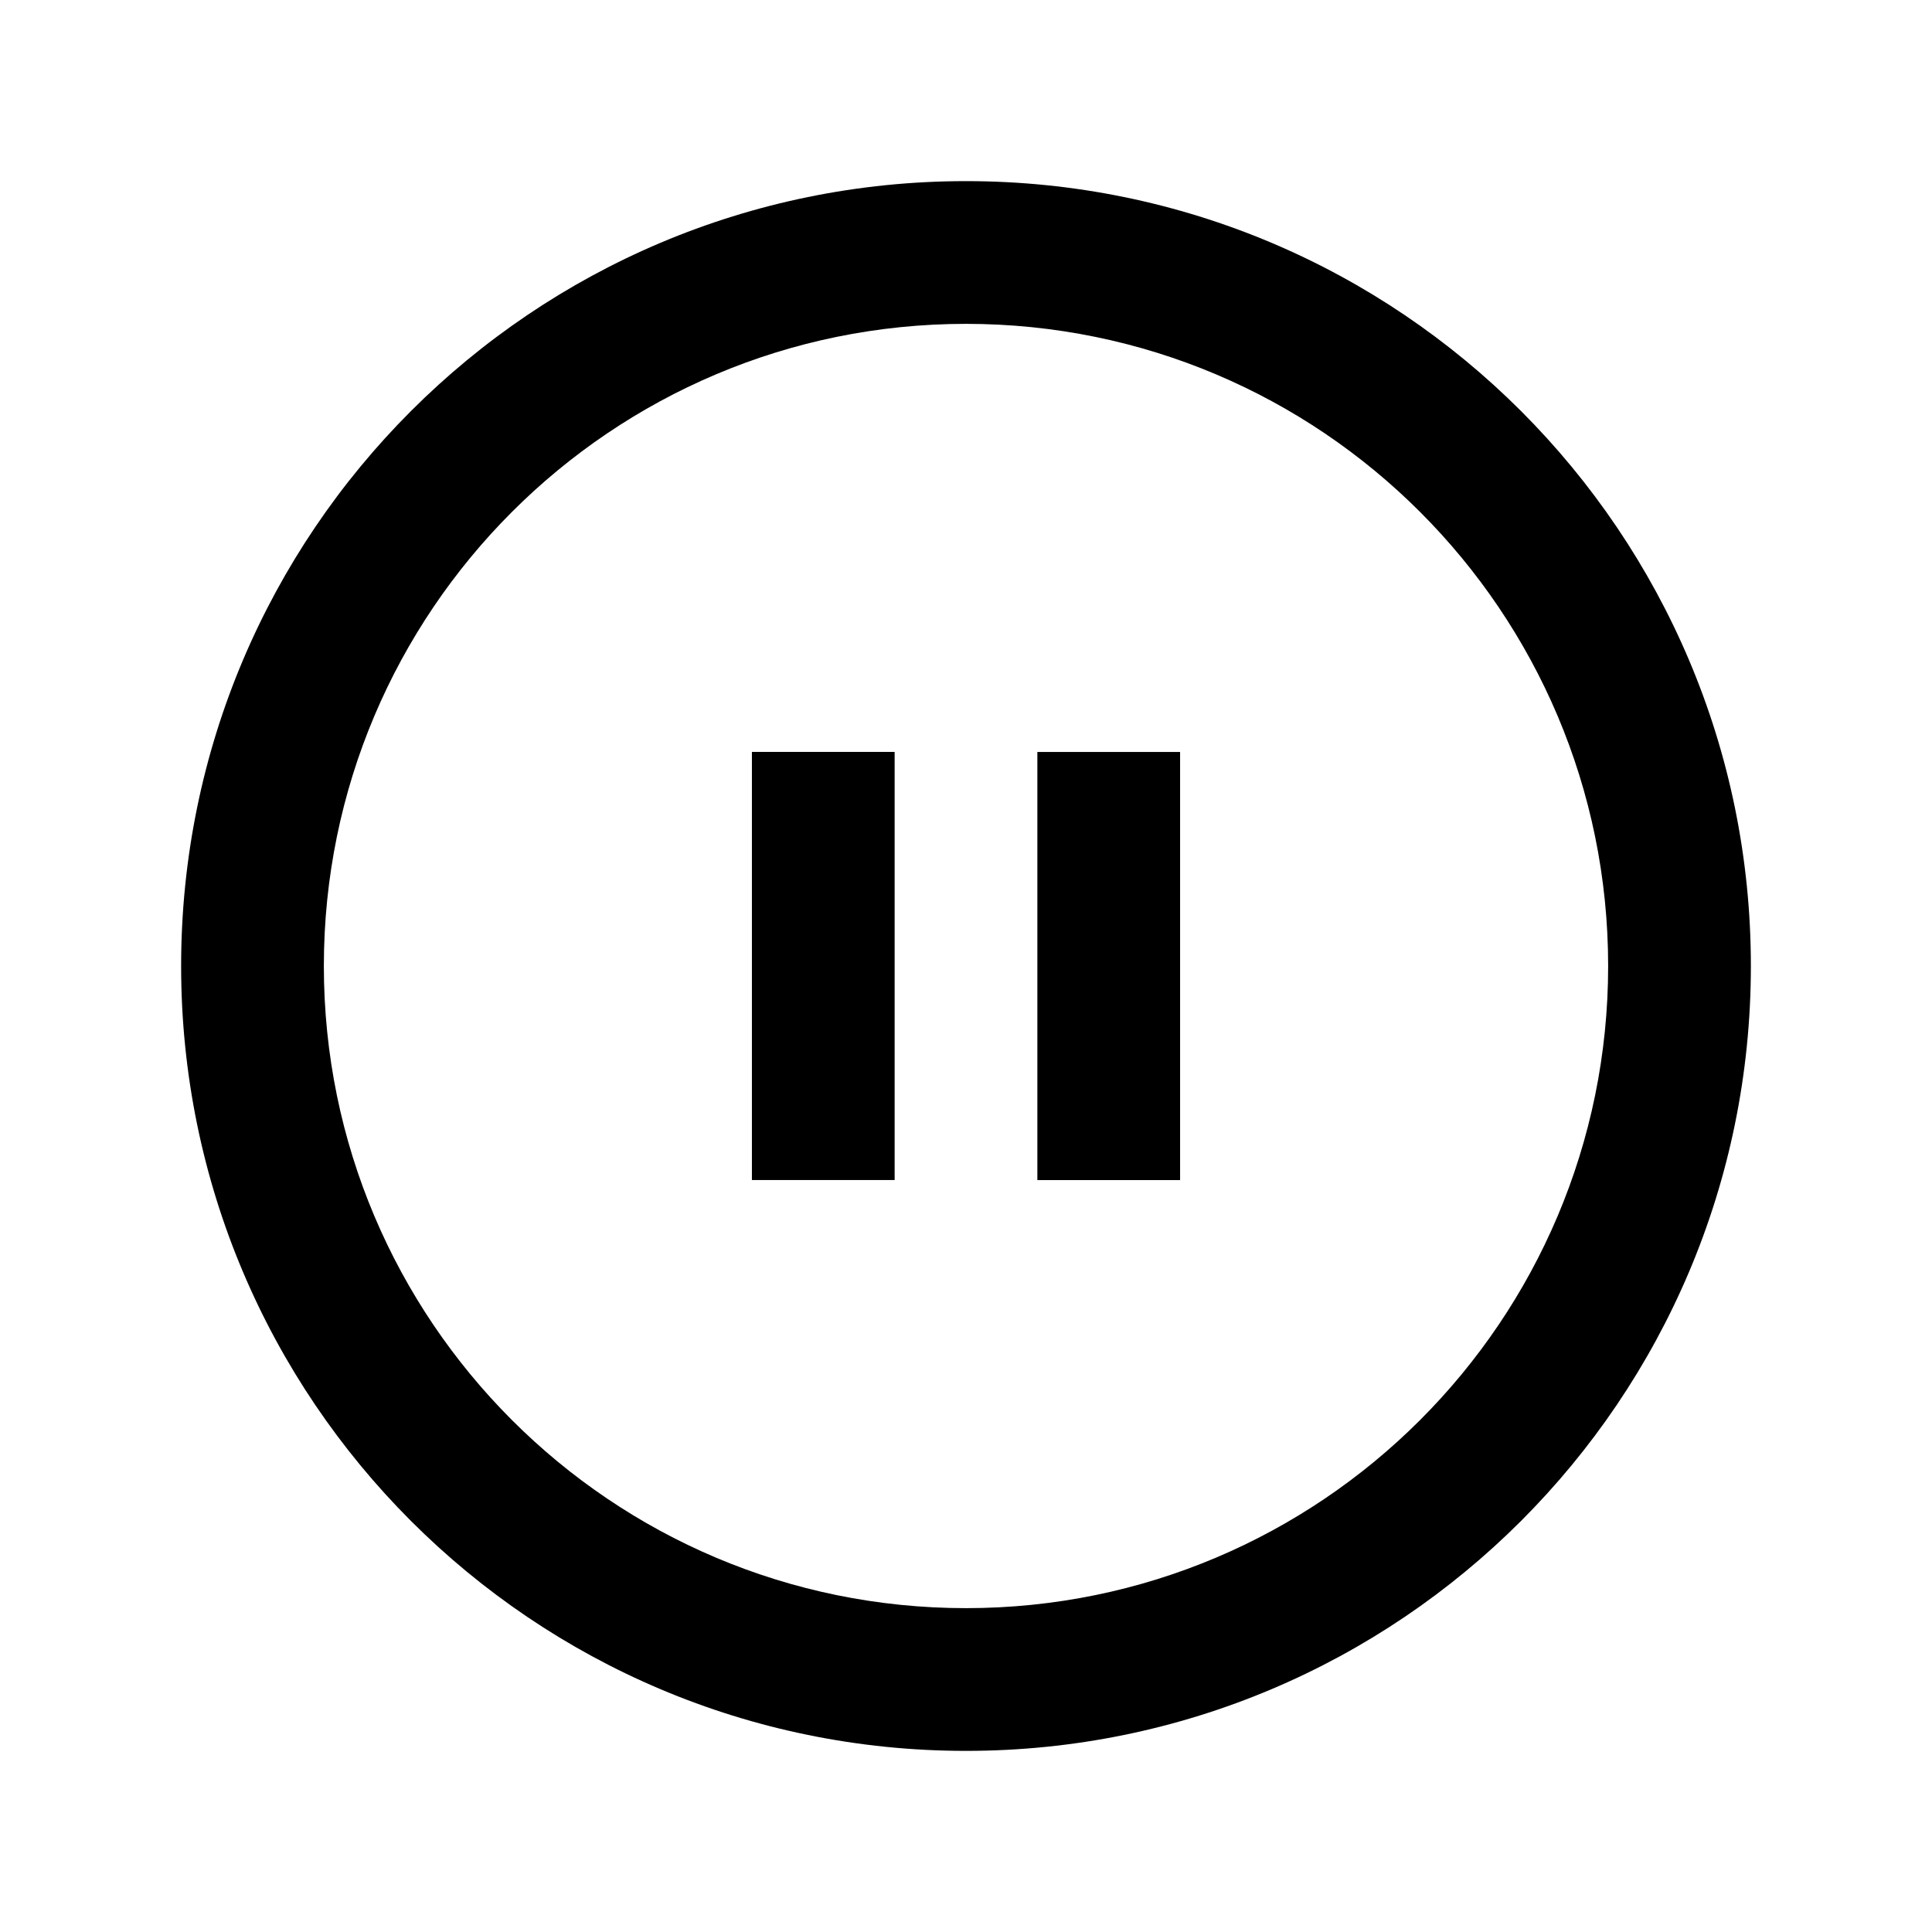 <svg role="img" xmlns="http://www.w3.org/2000/svg" viewBox="0 0 32 32" >
  <title>Pause</title>
  <path d="M12.454 12.454h2.364v7.091h-2.364v-7.09zM19.546 19.546h-2.364v-7.091h2.364v7.09z" />
  <path fill-rule="evenodd"
    d="M29 16c0 7.18-5.82 13-13 13S3 23.18 3 16 8.82 3 16 3s13 5.82 13 13zm-2.364 0c0 5.874-4.762 10.636-10.636 10.636S5.364 21.874 5.364 16 10.126 5.364 16 5.364 26.636 10.126 26.636 16z"
    clip-rule="evenodd" />
</svg>
